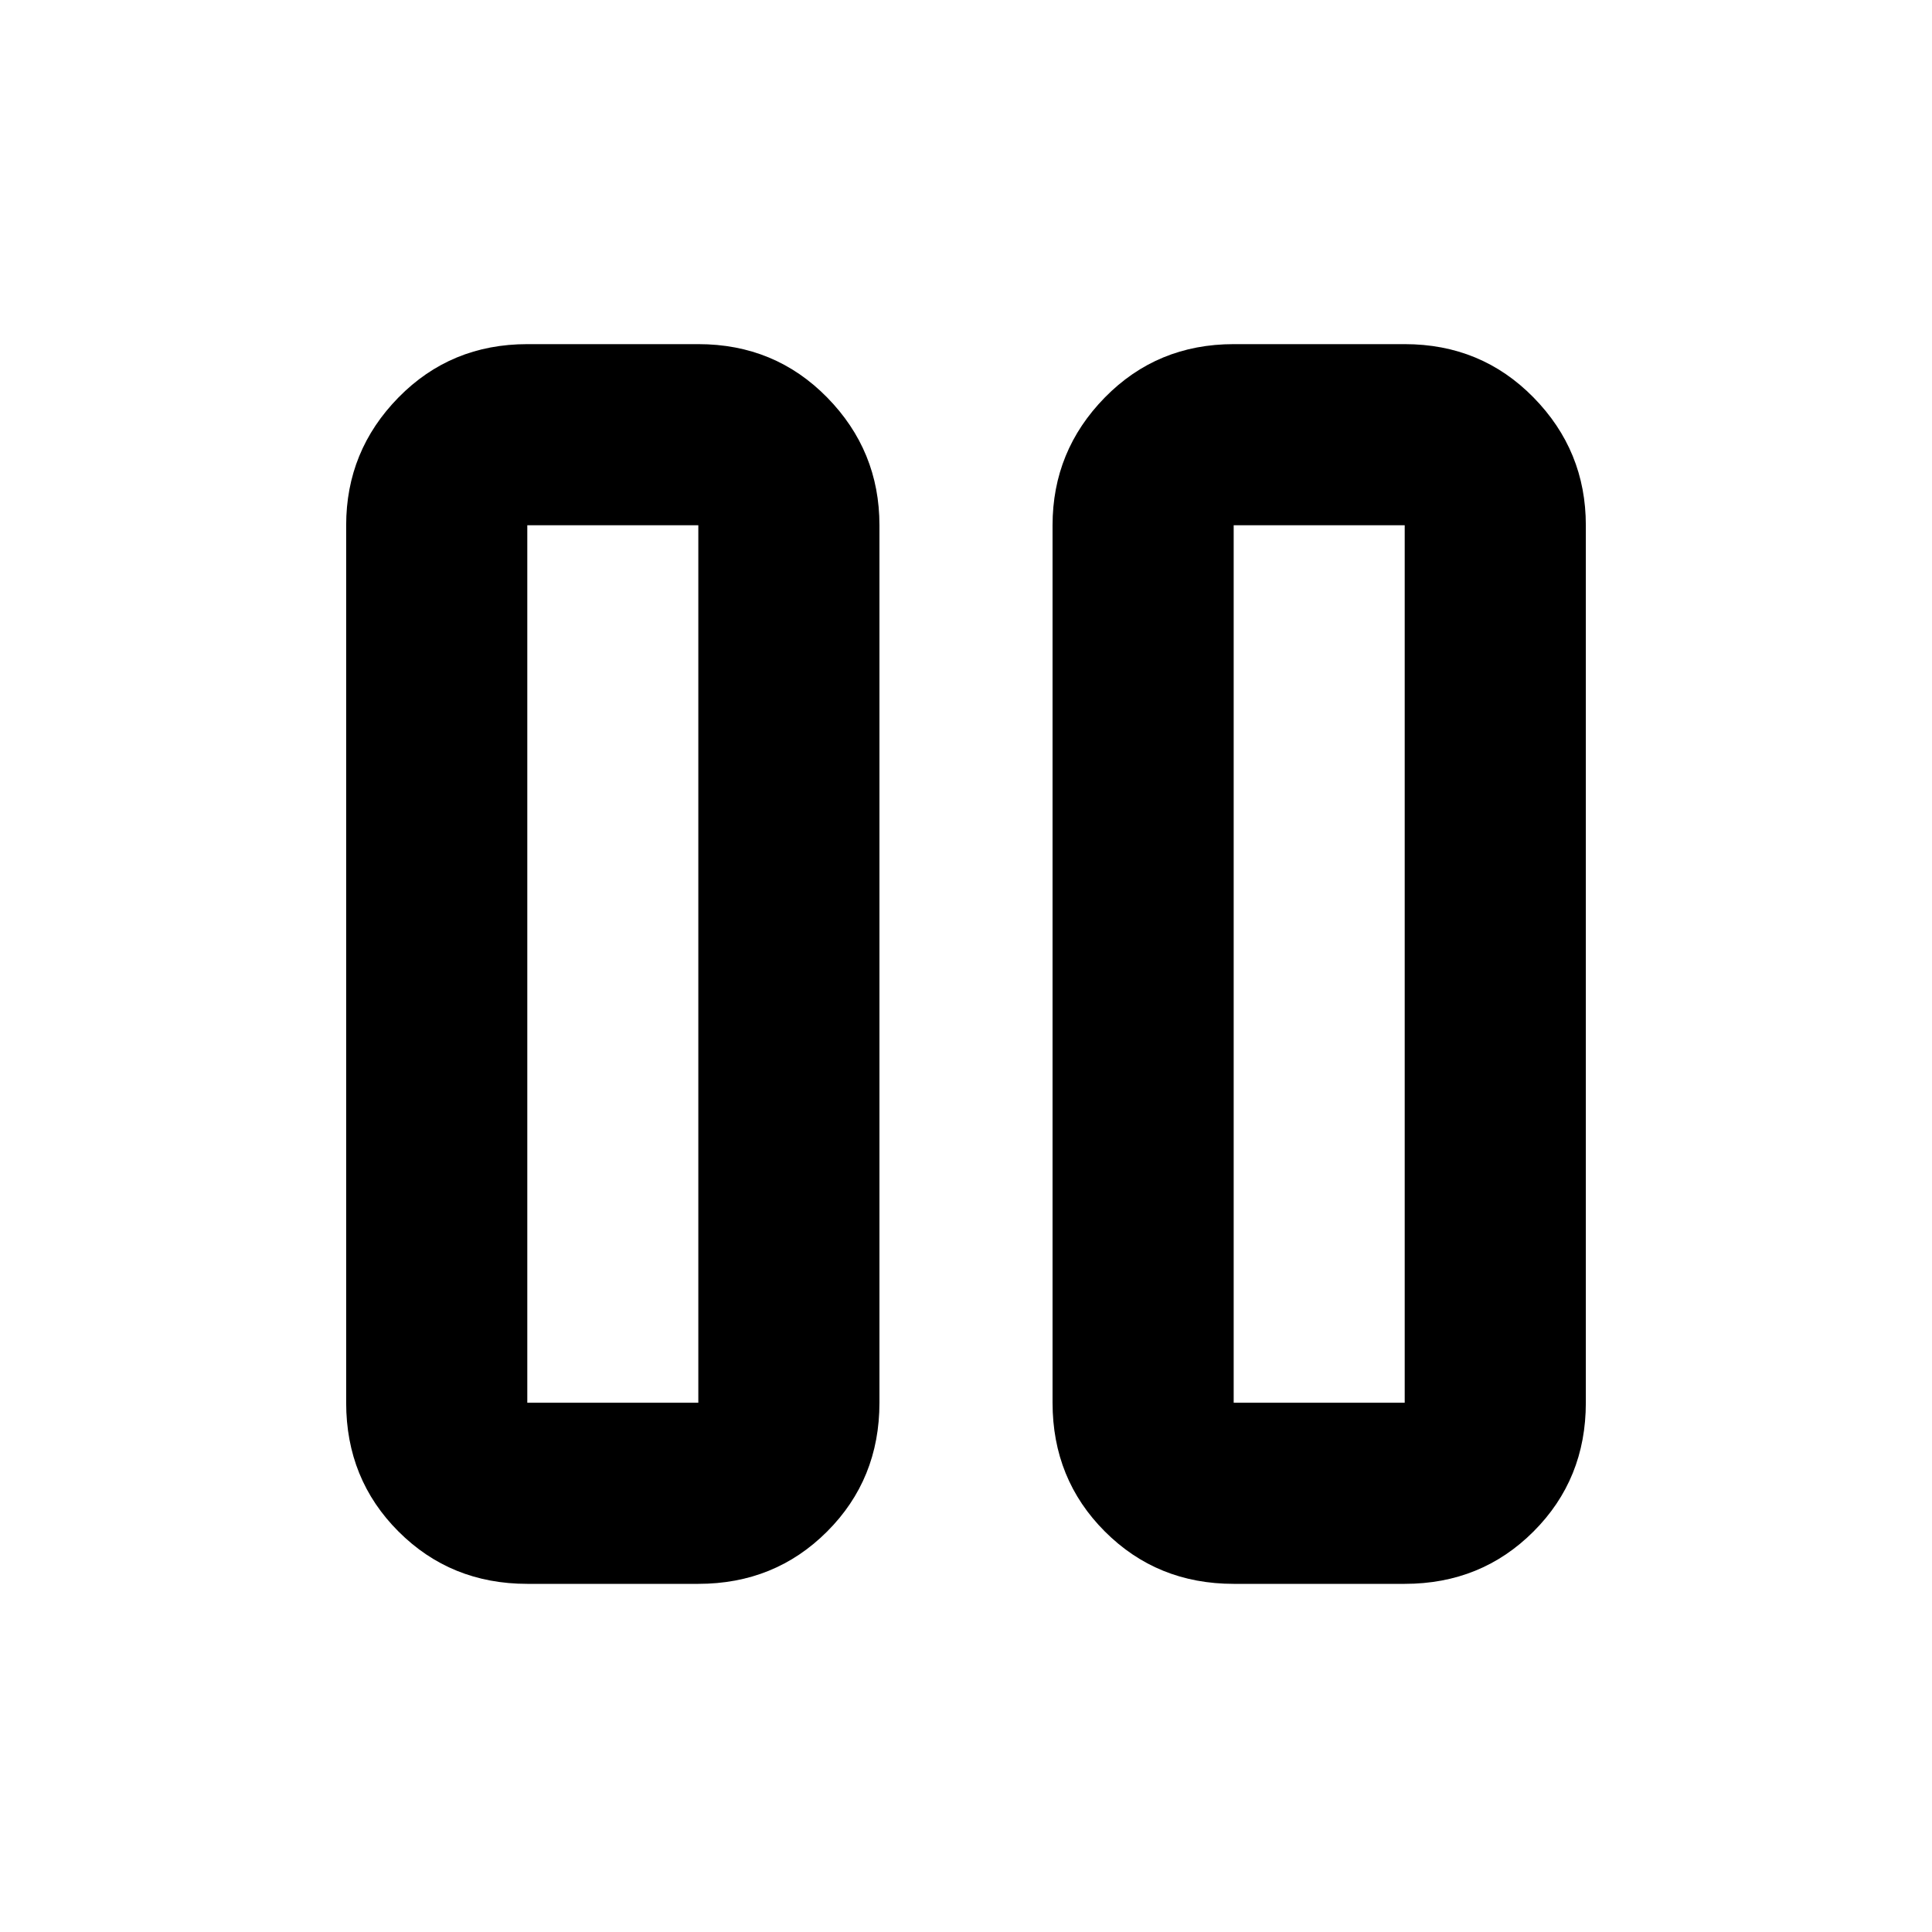 <svg xmlns="http://www.w3.org/2000/svg" height="40" width="40"><path d="M25.542 32.792q-1.584 0-2.667-1.084-1.083-1.083-1.083-2.666V10.875q0-1.542 1.083-2.646 1.083-1.104 2.667-1.104h3.541q1.584 0 2.667 1.104 1.083 1.104 1.083 2.646v18.167q0 1.583-1.083 2.666-1.083 1.084-2.667 1.084Zm-14.625 0q-1.584 0-2.667-1.084-1.083-1.083-1.083-2.666V10.875q0-1.542 1.083-2.646 1.083-1.104 2.667-1.104h3.541q1.584 0 2.667 1.104 1.083 1.104 1.083 2.646v18.167q0 1.583-1.083 2.666-1.083 1.084-2.667 1.084Zm14.625-3.75h3.541V10.875h-3.541Zm-14.625 0h3.541V10.875h-3.541Zm0-18.167v18.167Zm14.625 0v18.167Z"/></svg>